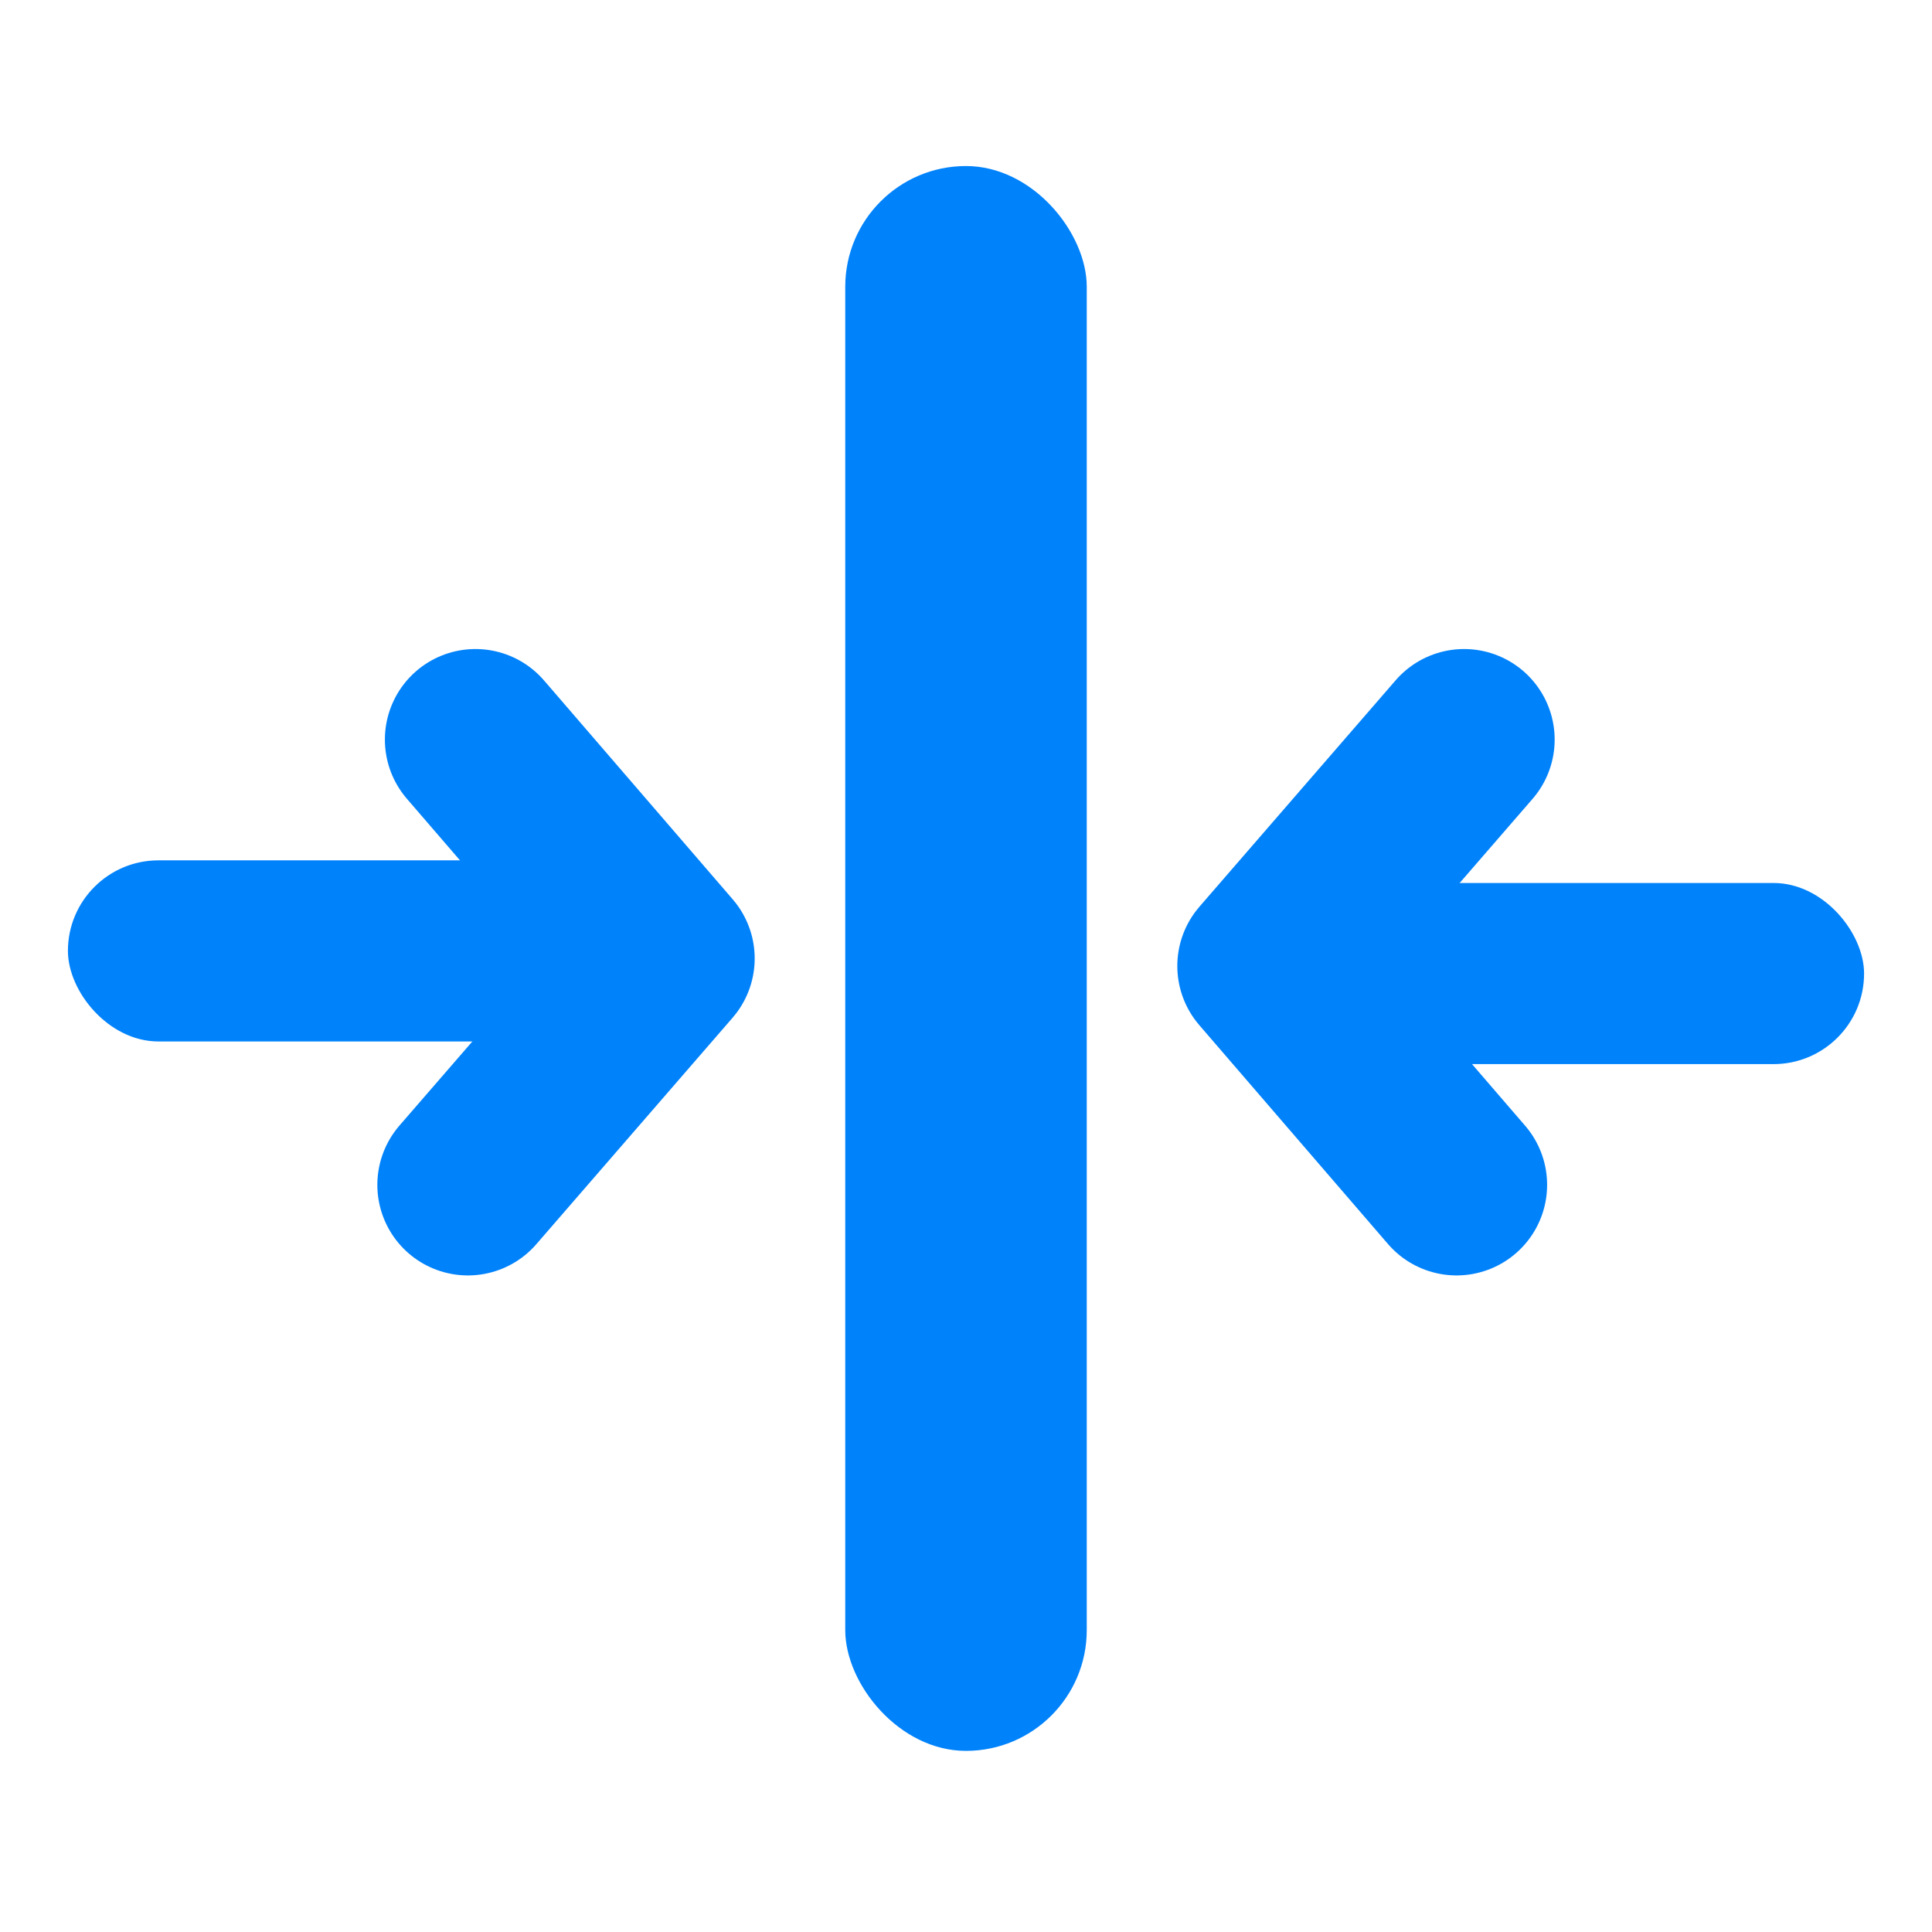 <svg width="128" height="128" viewBox="0 0 128 128" fill="none" xmlns="http://www.w3.org/2000/svg">
<rect x="56" y="11" width="16" height="105" rx="8" fill="#0082FB"/>
<path d="M31.5 49L44 63.5L31 78.5" stroke="#0082FB" stroke-width="12" stroke-linecap="round" stroke-linejoin="round"/>
<rect x="4.5" y="57" width="35" height="12" rx="6" fill="#0082FB"/>
<path d="M96.5 78.5L84 64L97 49" stroke="#0082FB" stroke-width="12" stroke-linecap="round" stroke-linejoin="round"/>
<rect x="123.5" y="70.5" width="35" height="12" rx="6" transform="rotate(-180 123.5 70.5)" fill="#0082FB"/>
</svg>
